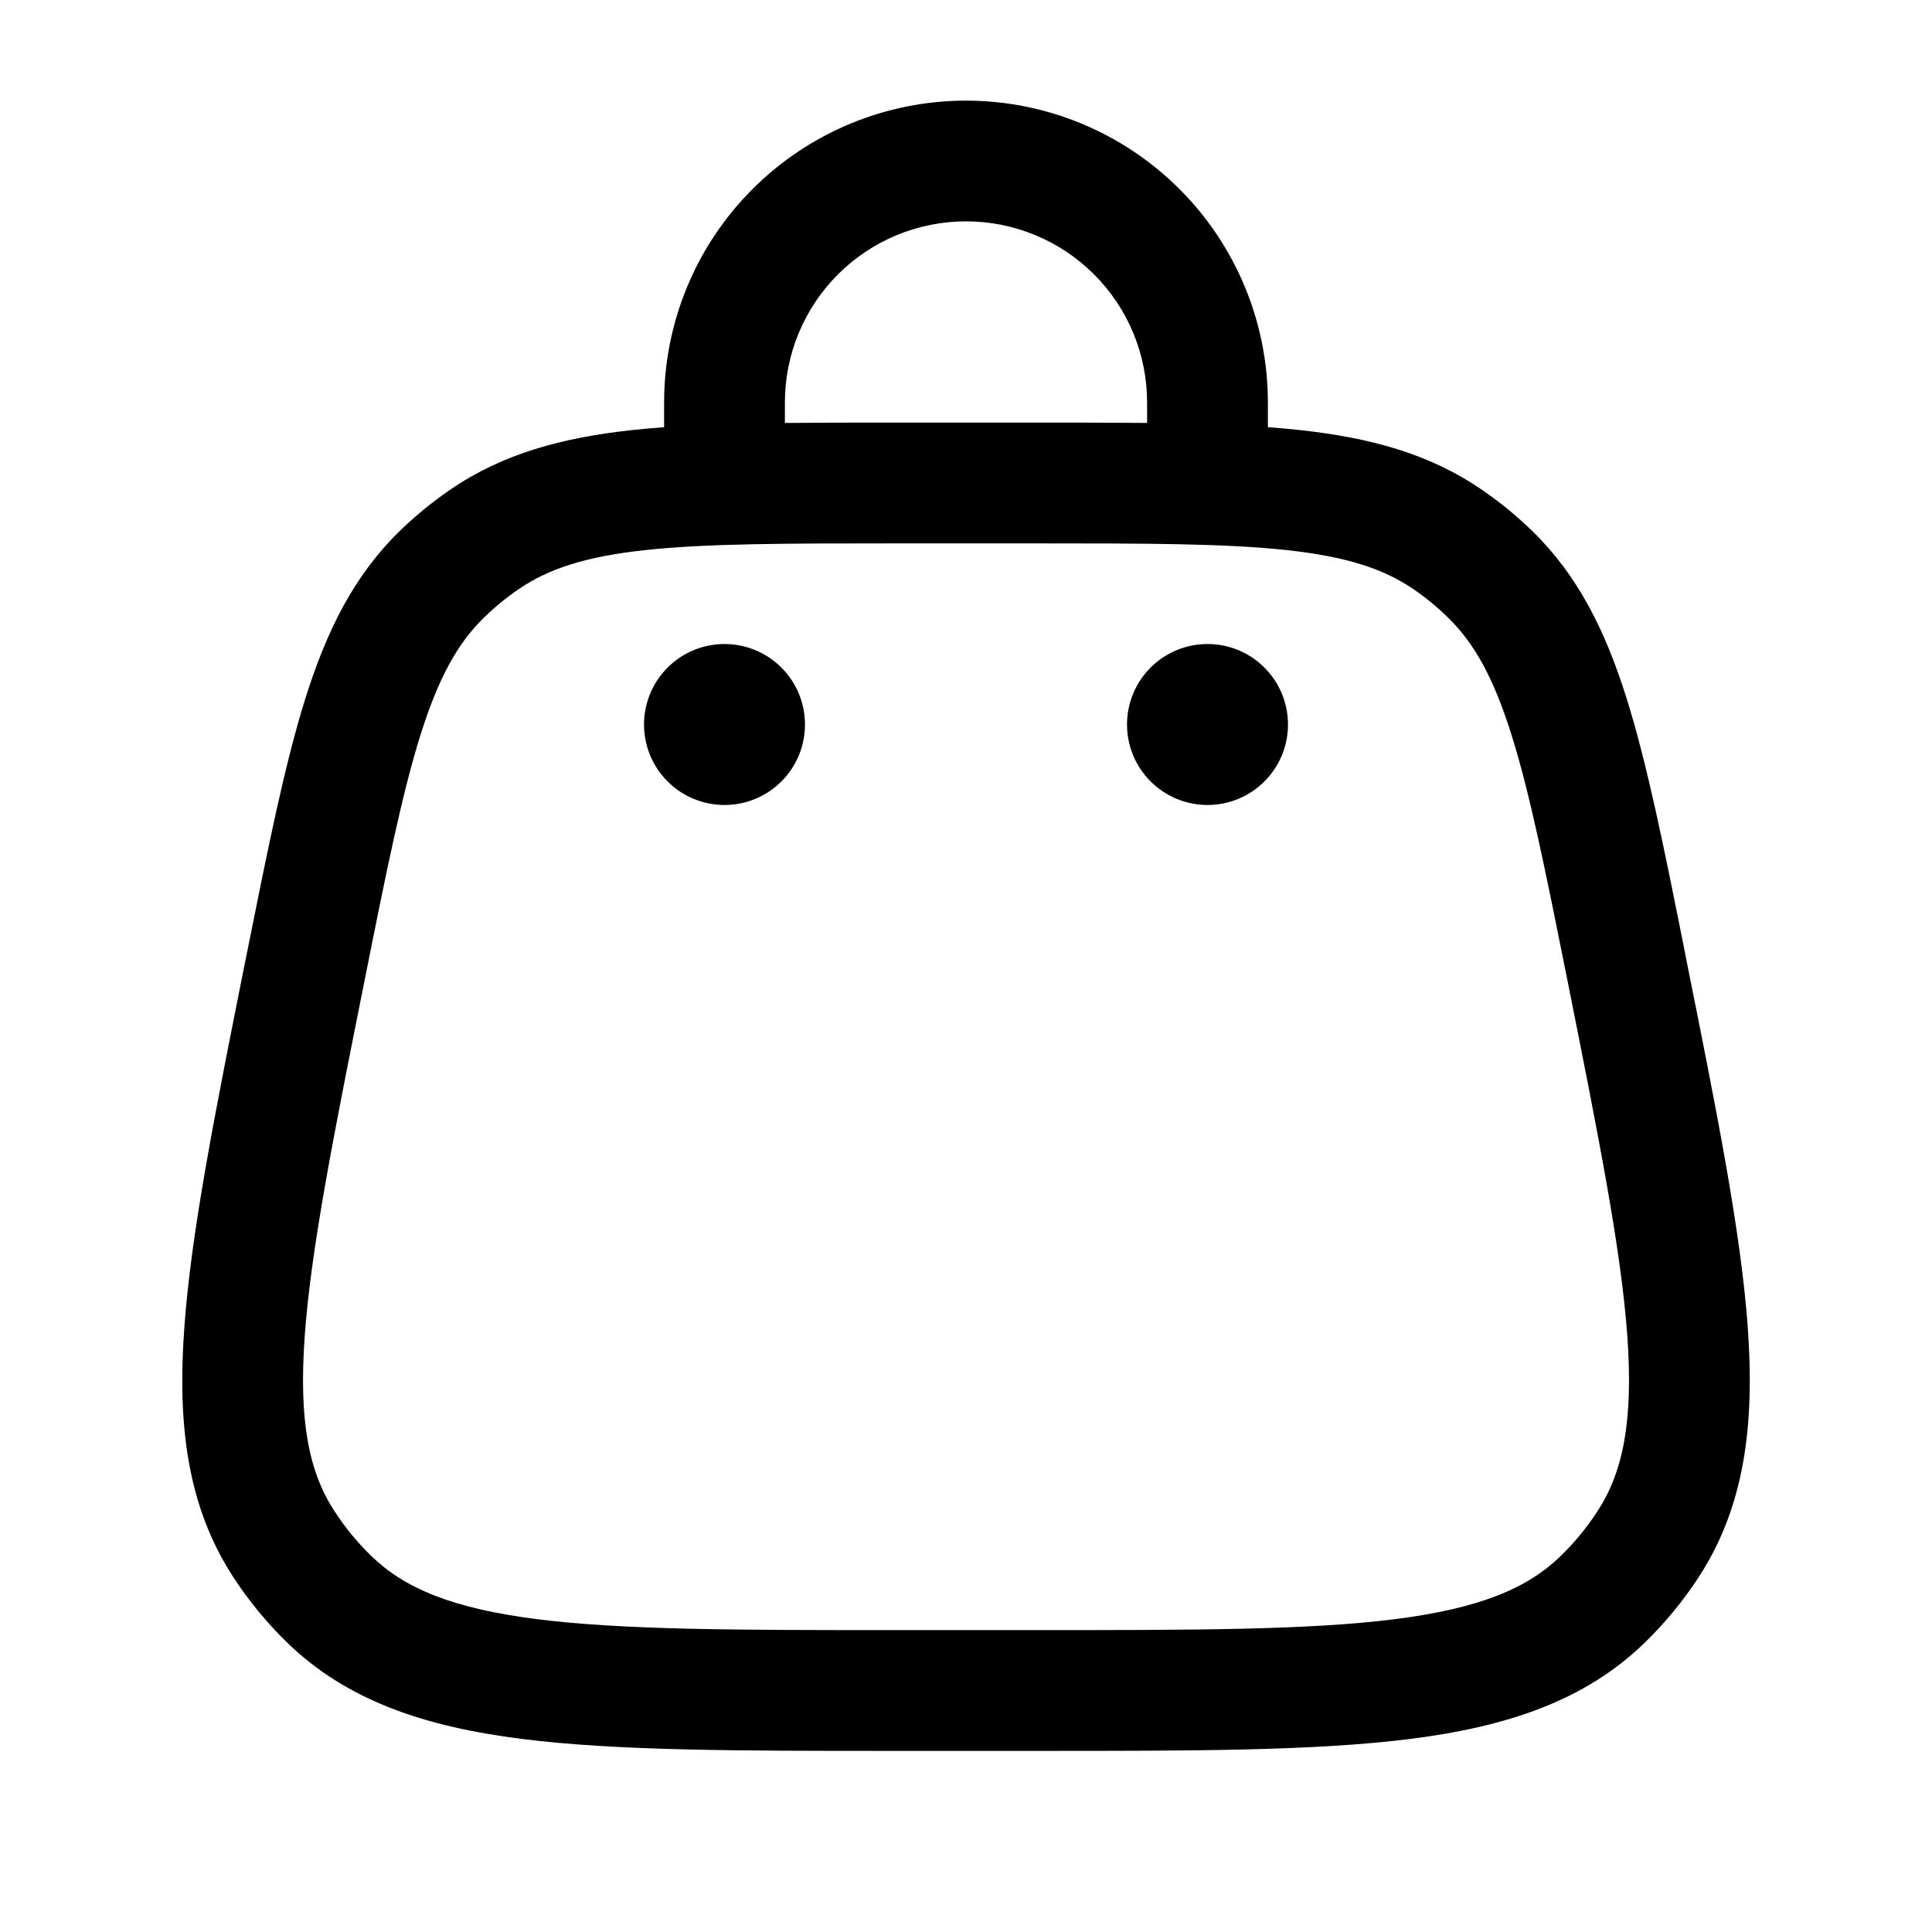 <svg width="35" height="35" viewBox="0 0 35 35" fill="none" xmlns="http://www.w3.org/2000/svg">
<path d="M23.333 13.125C23.333 13.512 23.18 13.883 22.906 14.156C22.633 14.43 22.262 14.583 21.875 14.583C21.488 14.583 21.117 14.43 20.844 14.156C20.57 13.883 20.417 13.512 20.417 13.125C20.417 12.738 20.57 12.367 20.844 12.094C21.117 11.82 21.488 11.667 21.875 11.667C22.262 11.667 22.633 11.82 22.906 12.094C23.18 12.367 23.333 12.738 23.333 13.125ZM14.583 13.125C14.583 13.512 14.43 13.883 14.156 14.156C13.883 14.43 13.512 14.583 13.125 14.583C12.738 14.583 12.367 14.43 12.094 14.156C11.82 13.883 11.667 13.512 11.667 13.125C11.667 12.738 11.82 12.367 12.094 12.094C12.367 11.82 12.738 11.667 13.125 11.667C13.512 11.667 13.883 11.82 14.156 12.094C14.43 12.367 14.583 12.738 14.583 13.125Z" fill="black"/>
<path fill-rule="evenodd" clip-rule="evenodd" d="M17.5 4.01C16.63 4.01 15.795 4.356 15.18 4.971C14.565 5.587 14.219 6.421 14.219 7.292V7.662C14.828 7.656 15.485 7.656 16.195 7.656H18.805C19.515 7.656 20.173 7.656 20.781 7.662V7.292C20.781 6.421 20.436 5.587 19.82 4.971C19.205 4.356 18.37 4.01 17.5 4.01ZM22.969 7.739V7.292C22.969 5.841 22.393 4.45 21.367 3.425C20.341 2.399 18.95 1.823 17.5 1.823C16.05 1.823 14.659 2.399 13.633 3.425C12.607 4.45 12.031 5.841 12.031 7.292V7.739C11.834 7.754 11.645 7.77 11.461 7.79C10.181 7.929 9.109 8.218 8.158 8.87C7.831 9.094 7.523 9.345 7.239 9.622C6.414 10.427 5.919 11.422 5.533 12.65C5.158 13.844 4.855 15.361 4.473 17.267L4.445 17.405C3.897 20.151 3.464 22.315 3.34 24.039C3.211 25.801 3.389 27.281 4.223 28.566C4.502 28.995 4.827 29.39 5.192 29.747C6.288 30.817 7.706 31.281 9.457 31.503C11.172 31.719 13.38 31.719 16.18 31.719H18.82C21.621 31.719 23.828 31.719 25.543 31.503C27.294 31.281 28.713 30.817 29.808 29.747C30.174 29.39 30.498 28.994 30.777 28.566C31.611 27.282 31.789 25.801 31.662 24.039C31.537 22.315 31.105 20.151 30.553 17.405L30.527 17.267C30.147 15.361 29.842 13.844 29.467 12.65C29.081 11.422 28.586 10.427 27.761 9.622C27.477 9.345 27.169 9.094 26.842 8.87C25.891 8.218 24.819 7.929 23.539 7.79C23.35 7.77 23.16 7.753 22.97 7.739H22.969ZM11.696 9.965C10.607 10.081 9.934 10.305 9.395 10.674C9.171 10.827 8.96 11 8.766 11.19C8.298 11.646 7.949 12.262 7.62 13.306C7.284 14.375 7.001 15.775 6.606 17.757C6.037 20.598 5.634 22.628 5.521 24.197C5.409 25.745 5.597 26.666 6.058 27.374C6.247 27.666 6.471 27.939 6.72 28.182C7.325 28.773 8.19 29.137 9.731 29.333C11.292 29.53 13.363 29.531 16.259 29.531H18.742C21.639 29.531 23.707 29.53 25.268 29.333C26.81 29.137 27.675 28.773 28.28 28.182C28.53 27.938 28.752 27.667 28.942 27.374C29.403 26.666 29.591 25.745 29.48 24.195C29.366 22.626 28.962 20.598 28.395 17.757C27.998 15.775 27.717 14.373 27.38 13.306C27.052 12.262 26.702 11.646 26.234 11.19C26.04 11 25.83 10.827 25.607 10.674C25.067 10.305 24.393 10.083 23.304 9.965C22.192 9.845 20.762 9.844 18.741 9.844H16.26C14.239 9.844 12.81 9.845 11.696 9.965Z" fill="black"/>
</svg>
